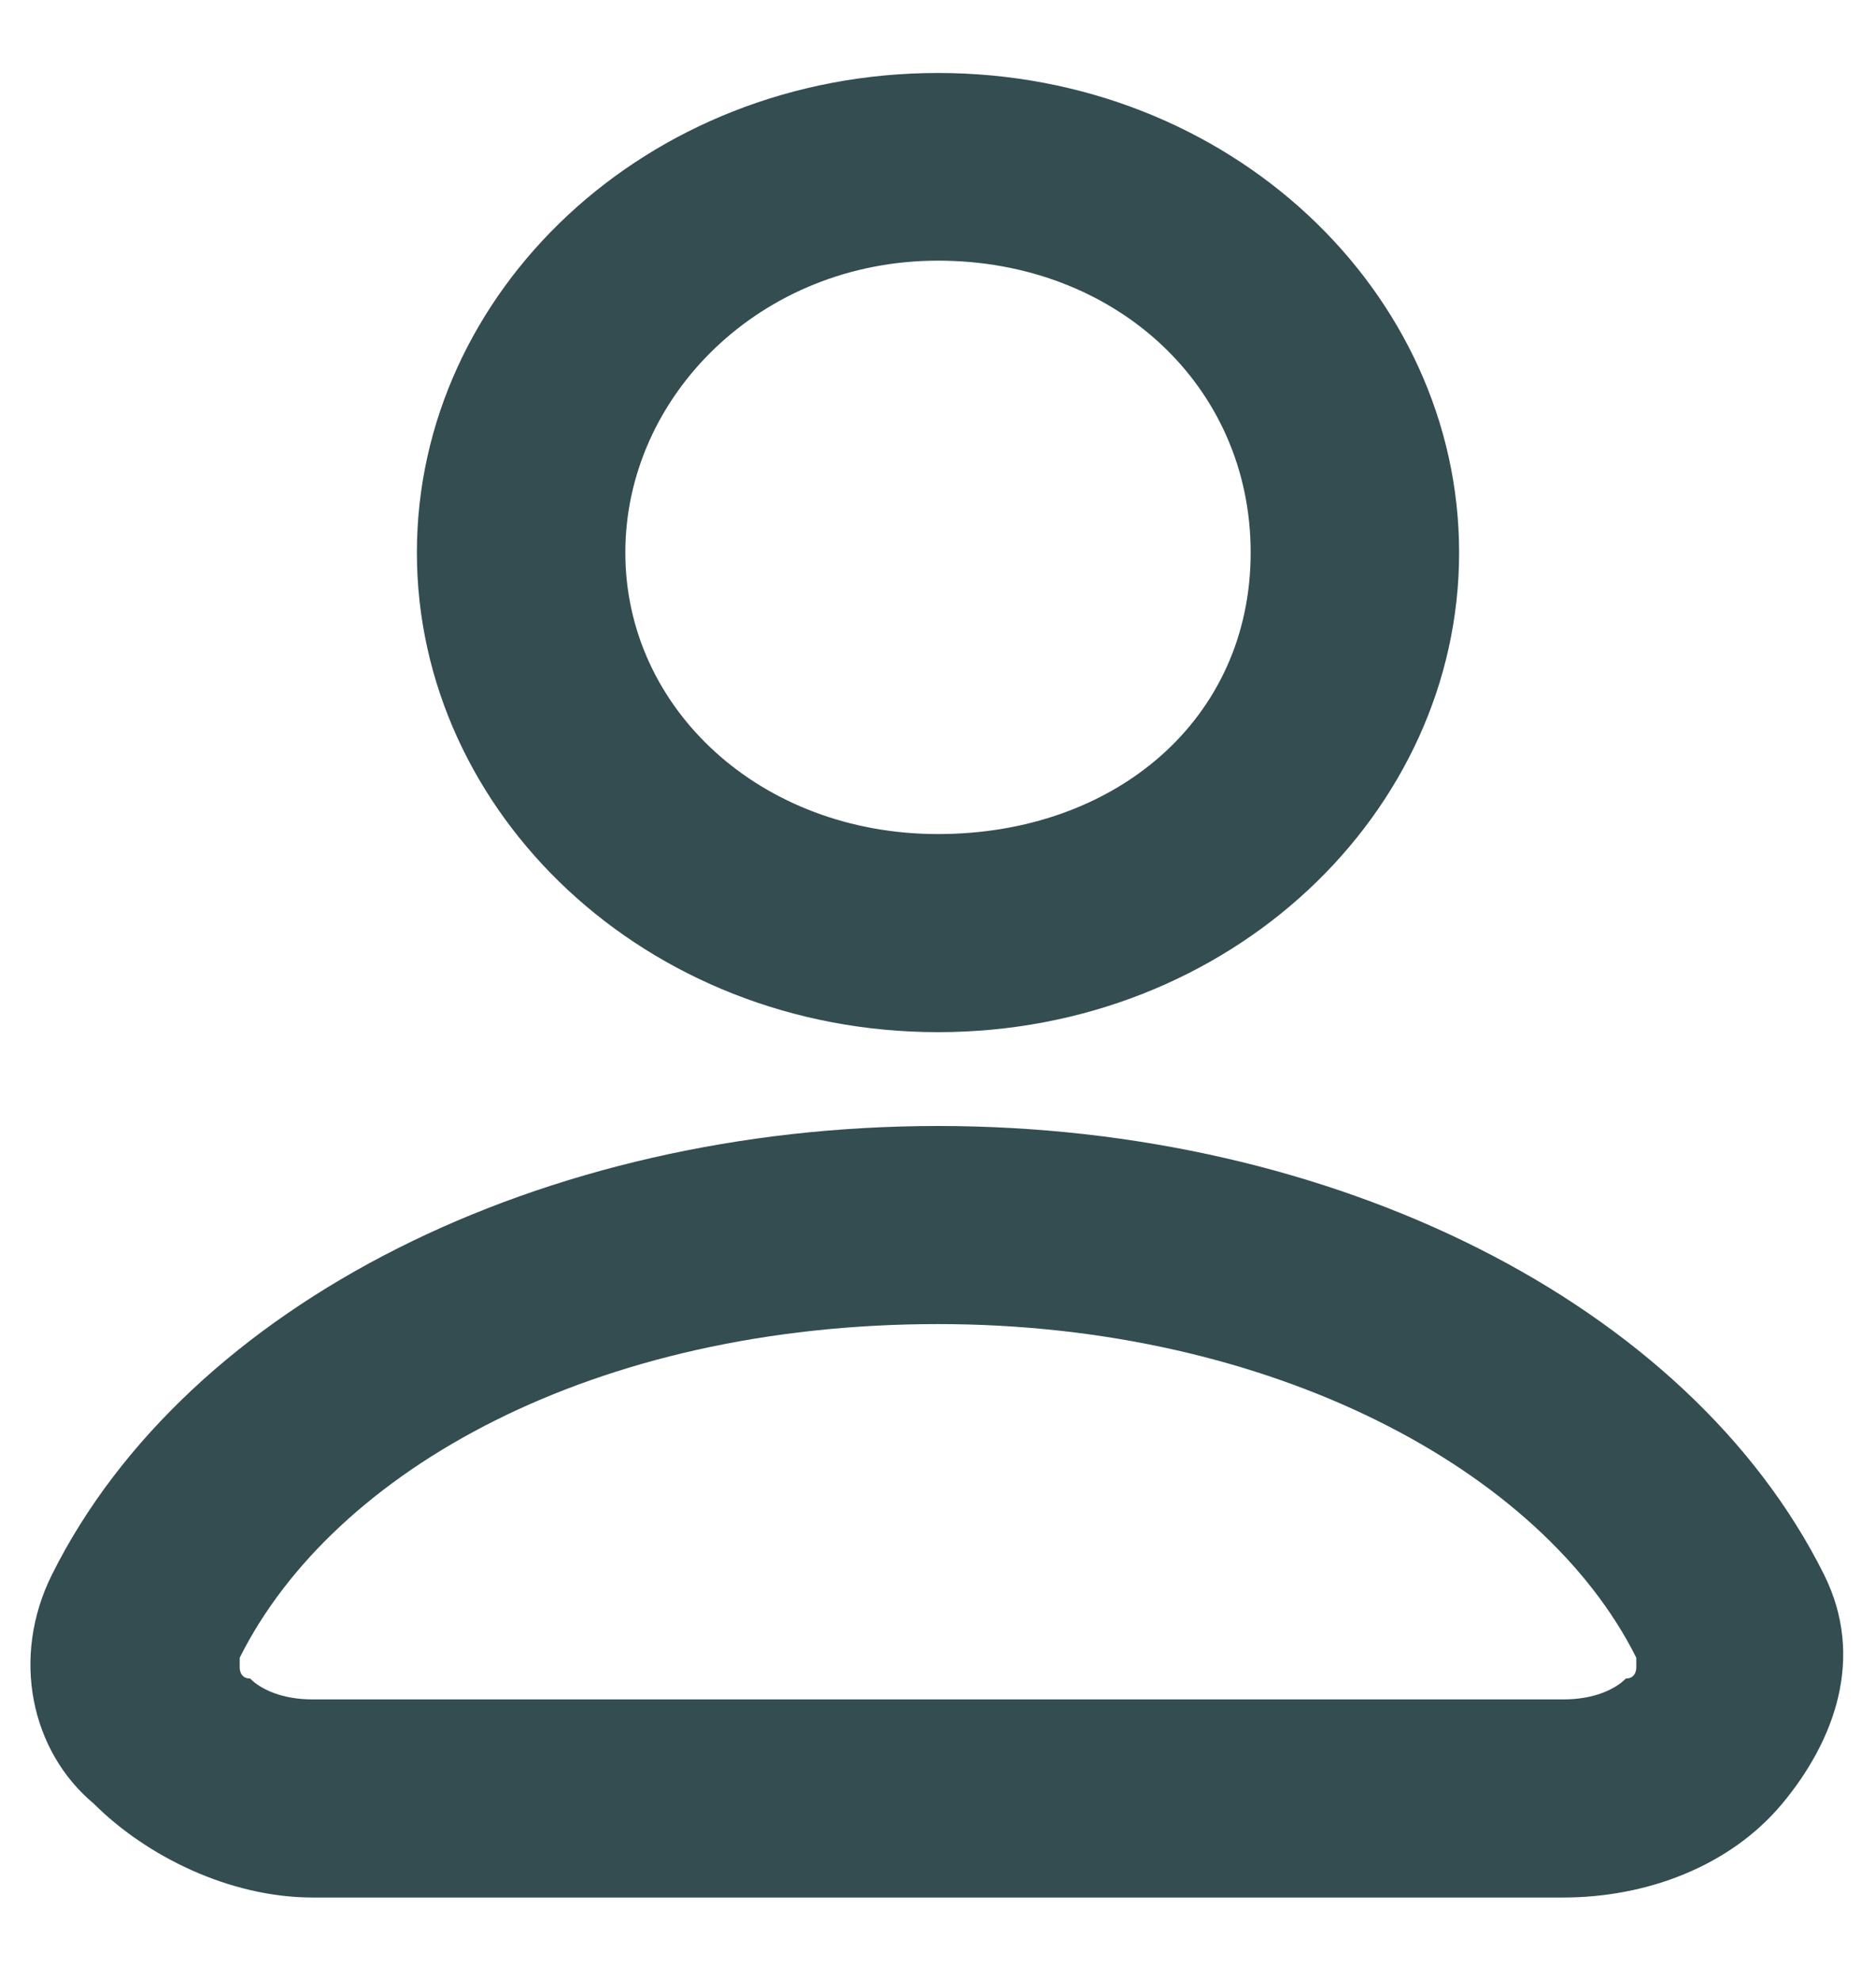 <?xml version="1.0" encoding="utf-8"?>
<!-- Generator: Adobe Illustrator 25.2.3, SVG Export Plug-In . SVG Version: 6.00 Build 0)  -->
<svg version="1.1" id="Layer_1" xmlns="http://www.w3.org/2000/svg" xmlns:xlink="http://www.w3.org/1999/xlink" x="0px" y="0px"
	 viewBox="0 0 18 19" style="enable-background:new 0 0 18 19;" xml:space="preserve">
<style type="text/css">
	.st0{fill-rule:evenodd;clip-rule:evenodd;fill:#334D51;}
</style>
<path class="st0" d="M14,5.3c0-2.5-2.2-4.6-5-4.6c-2.8,0-5,2.1-5,4.6s2.2,4.6,5,4.6C11.8,9.9,14,7.8,14,5.3z M9,2.5
	c1.7,0,3,1.2,3,2.8S10.7,8,9,8S6,6.8,6,5.3S7.3,2.5,9,2.5z"/>
<path class="st0" d="M9,10.8c-3.8,0-7.2,1.7-8.5,4.3c-0.4,0.8-0.2,1.7,0.4,2.2c0.5,0.5,1.3,0.9,2.1,0.9h12c0.8,0,1.6-0.3,2.1-0.9
	c0.5-0.6,0.8-1.4,0.4-2.2C16.2,12.5,12.8,10.8,9,10.8z M2.3,15.9c0.9-1.8,3.4-3.2,6.7-3.2c3.2,0,5.8,1.4,6.7,3.2c0,0.1,0,0.1,0,0.1
	c0,0,0,0.1-0.1,0.1c-0.1,0.1-0.3,0.2-0.6,0.2H3c-0.3,0-0.5-0.1-0.6-0.2C2.3,16.1,2.3,16,2.3,16C2.3,16,2.3,15.9,2.3,15.9z"/>
</svg>
